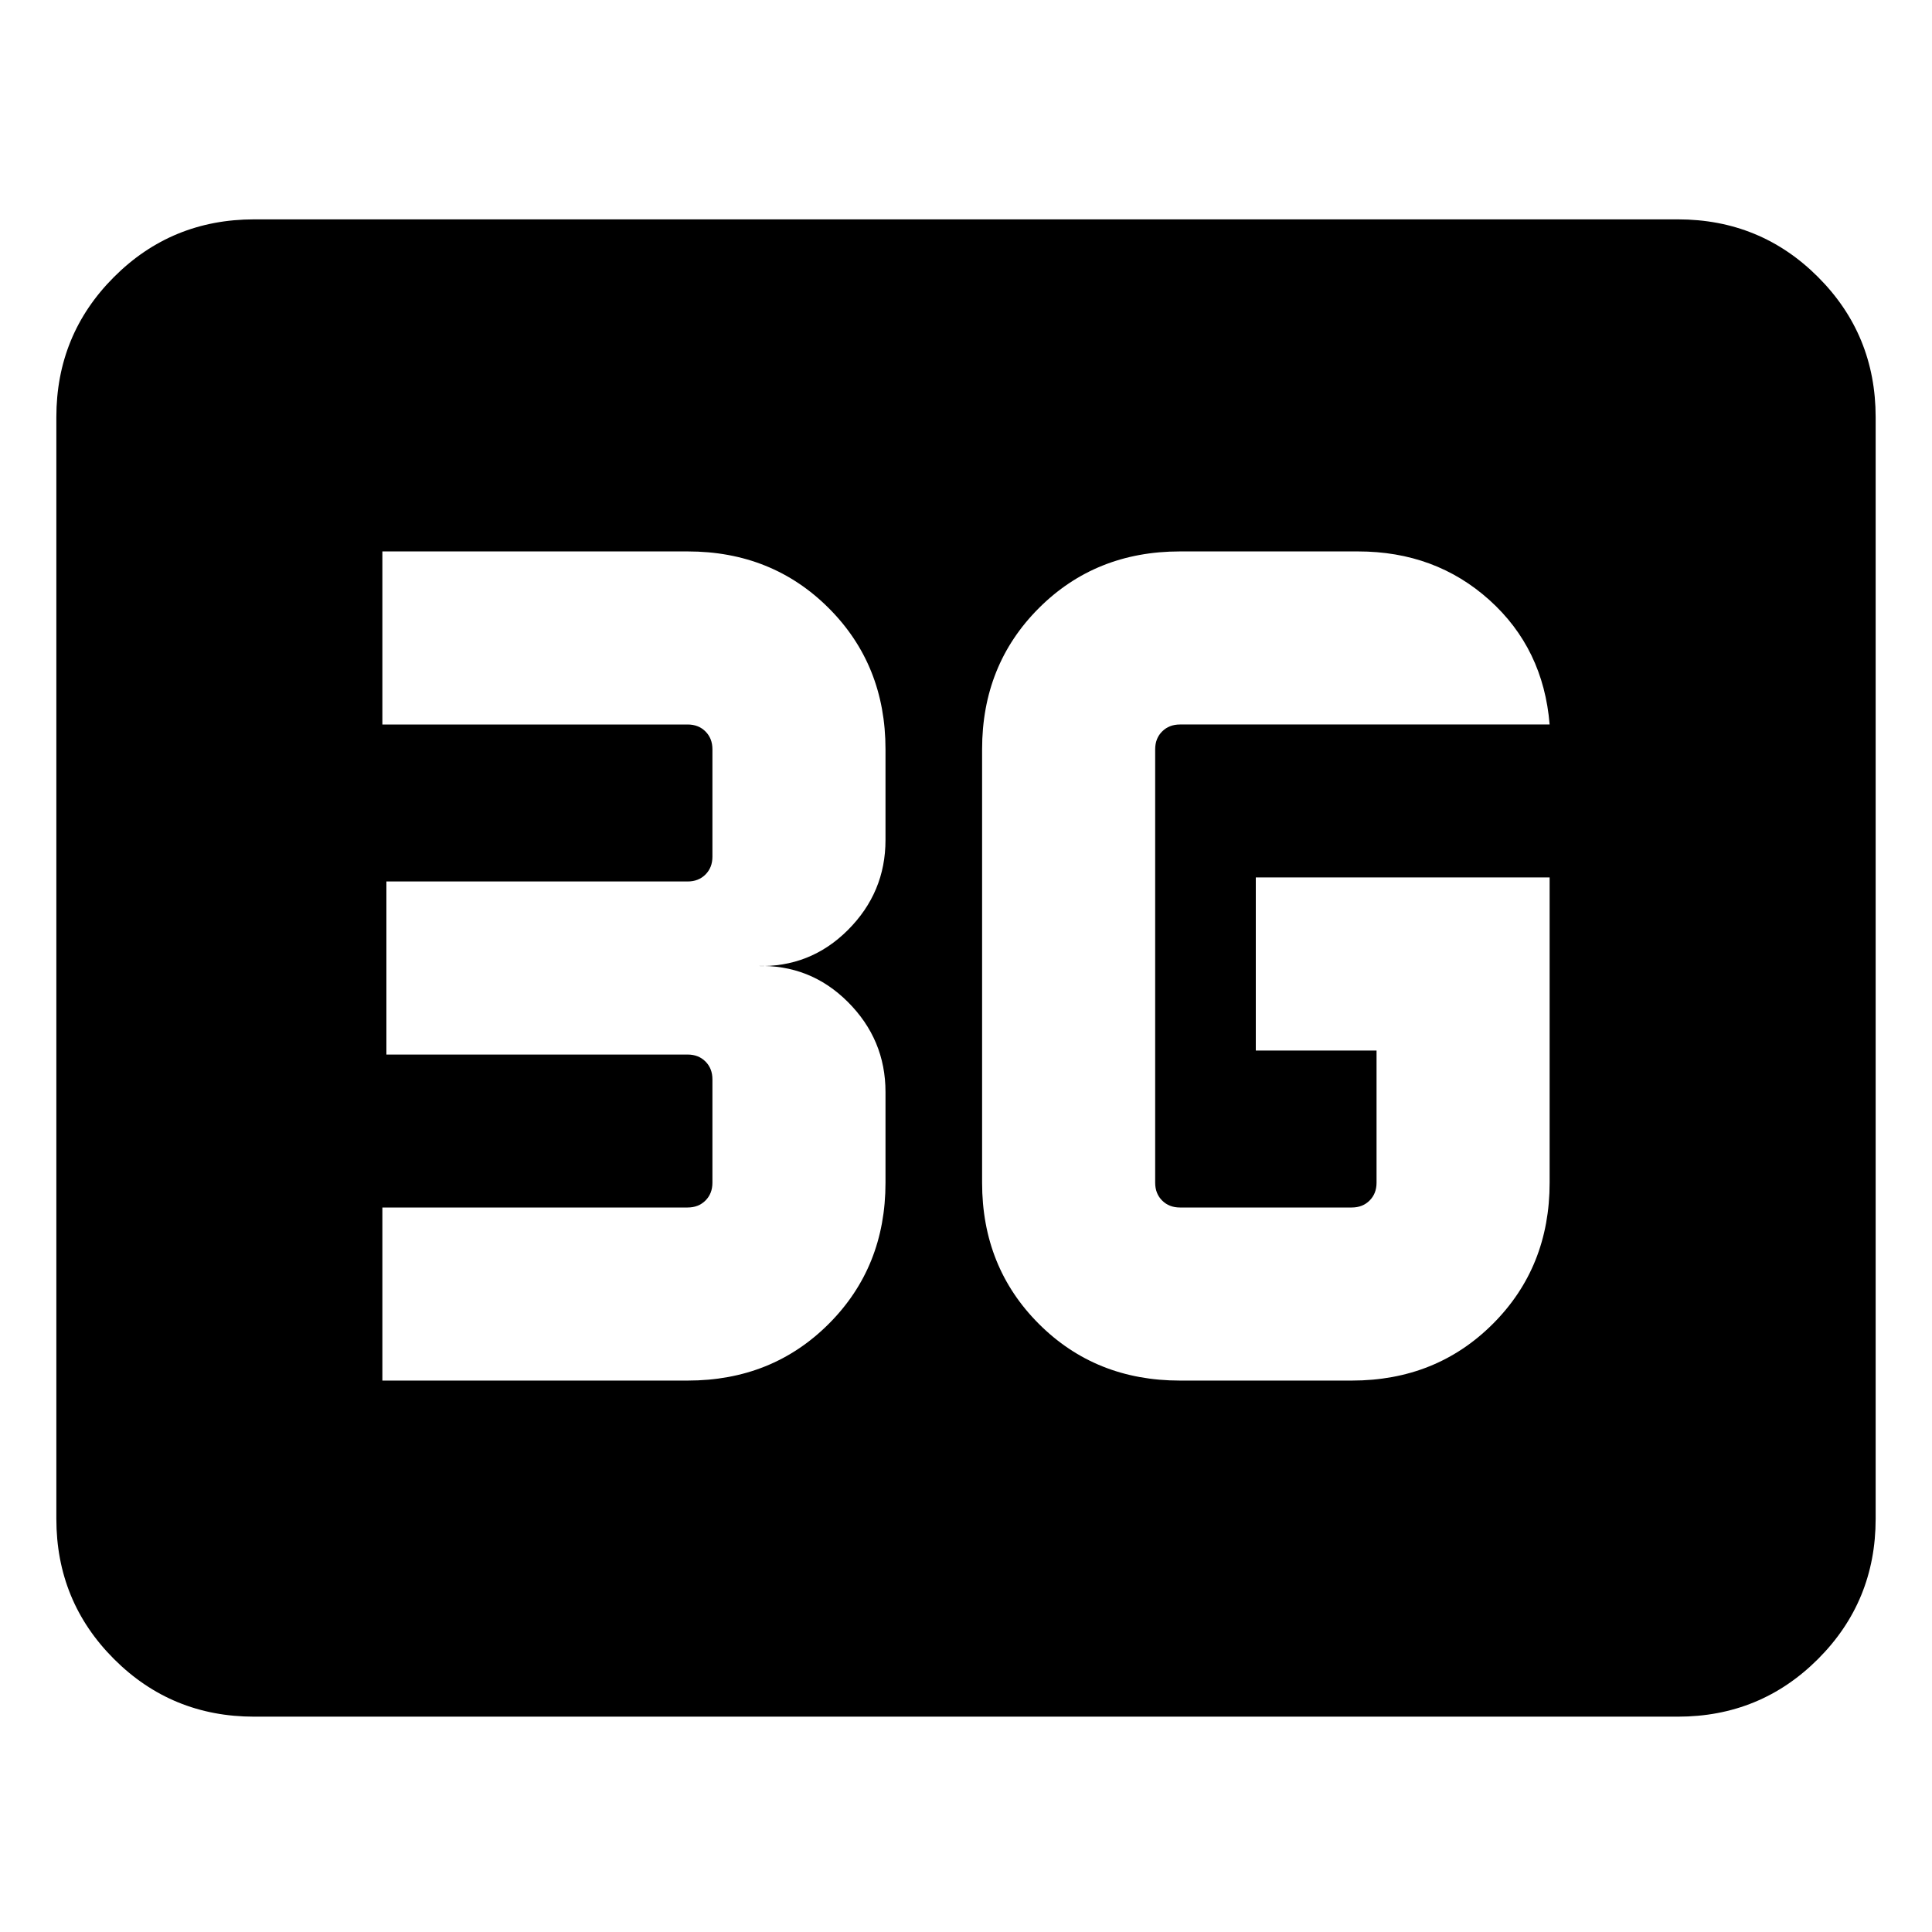 <svg xmlns="http://www.w3.org/2000/svg" height="24" viewBox="0 -960 960 960" width="24"><path d="M126.31-107q-41.03 0-69.67-28.64T28-205.31v-547.38q0-41.03 28.64-69.67T126.31-851h707.38q41.03 0 69.67 28.64T932-752.69v547.38q0 41.03-28.64 69.67T833.69-107H126.31ZM770-524H624v86h60v65.69q0 5.39-3.46 8.85t-8.85 3.46h-85.38q-5.39 0-8.85-3.46t-3.46-8.85v-215.38q0-5.39 3.46-8.85t8.85-3.46H770q-3.08-37.69-29.92-61.85Q713.23-686 674.77-686h-88.46q-41.92 0-70.12 28.19Q488-629.61 488-587.69v215.38q0 41.92 28.19 70.12Q544.39-274 586.31-274h85.38q41.92 0 70.12-28.19Q770-330.39 770-372.31V-524ZM190-274h151.69q41.92 0 70.12-28.19Q440-330.39 440-372.31v-45.08q0-26.08-18.73-44.77Q402.54-480.85 376-480q26.54.85 45.27-17.84Q440-516.53 440-542.61v-45.08q0-41.92-28.19-70.12Q383.61-686 341.69-686H190v86h151.69q5.39 0 8.85 3.46t3.46 8.85v53.38q0 5.39-3.46 8.85t-8.85 3.46H192v86h149.69q5.39 0 8.85 3.46t3.46 8.85v51.38q0 5.39-3.46 8.85t-8.85 3.46H190v86Z"/></svg>